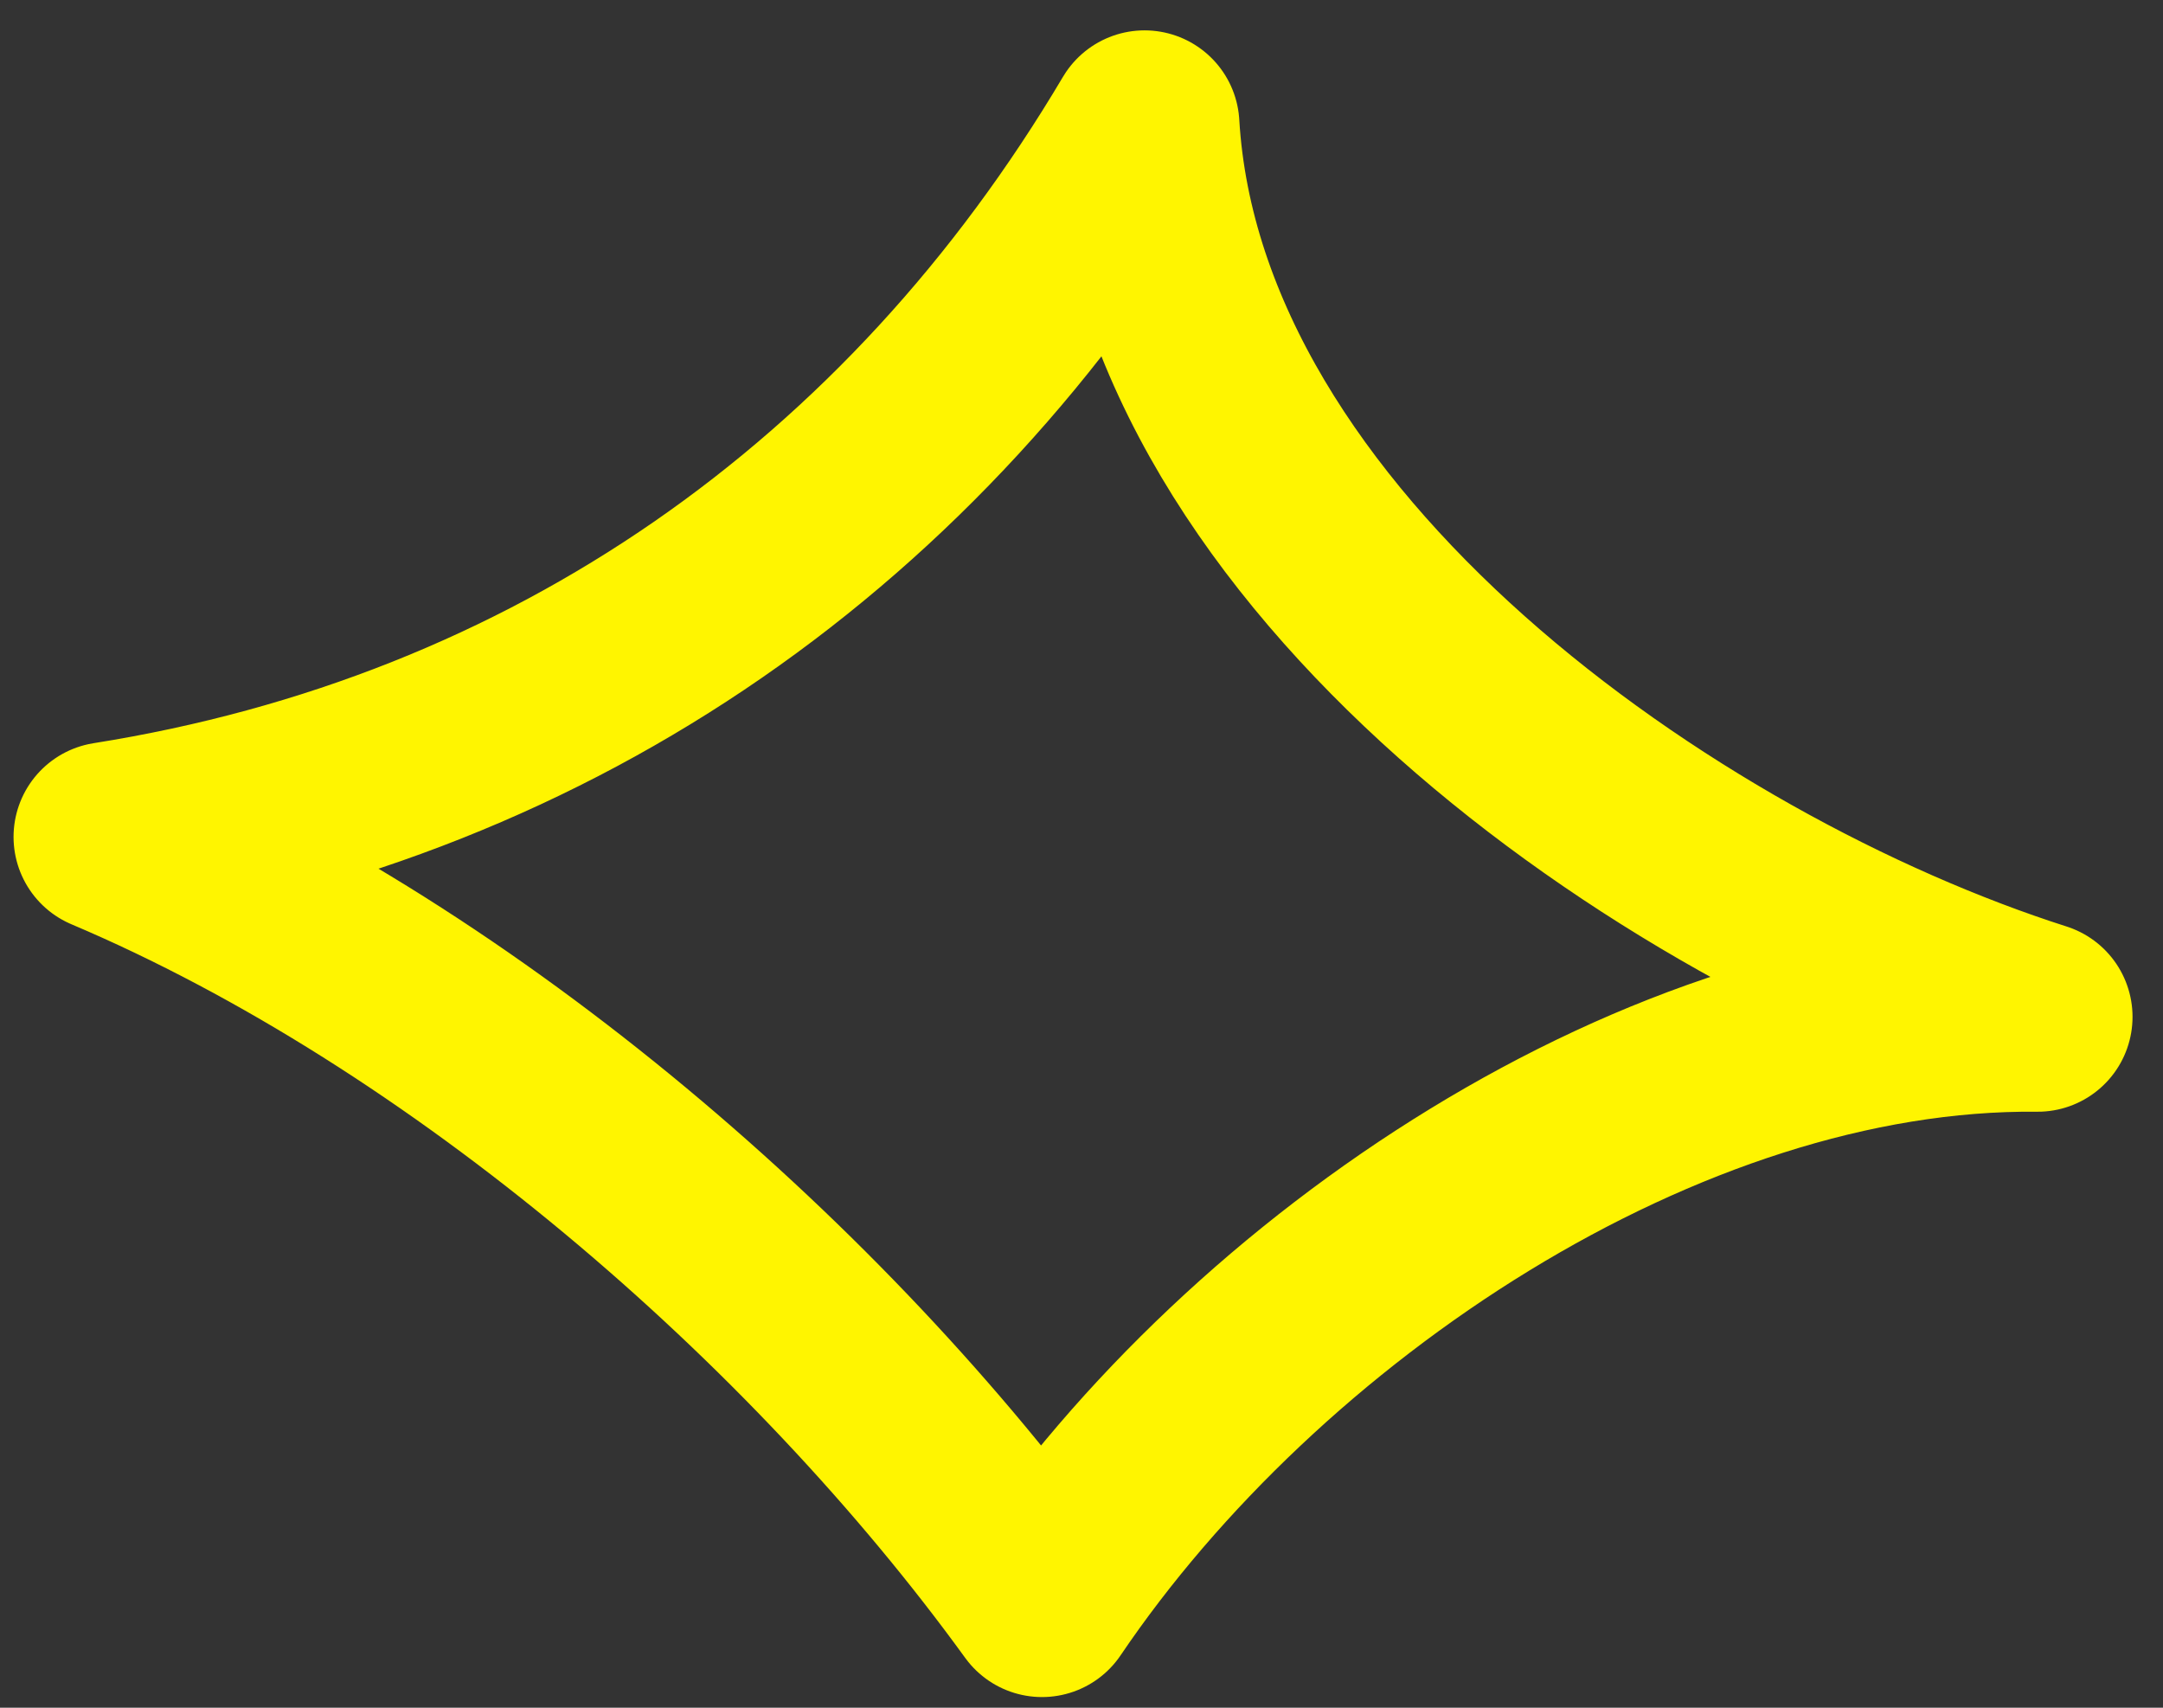 <svg width="57" height="45" viewBox="0 0 57 45" fill="none" xmlns="http://www.w3.org/2000/svg">
<rect x="0" y="0" width="57" height="45" fill="#333333" stroke="none"/>
<path fill-rule="evenodd" clip-rule="evenodd" d="M27.459 42.219C21.569 34.095 12.281 26.047 2.857 22.053C14.634 20.184 24.111 13.508 30.162 3.3C30.832 14.571 43.929 23.676 53.697 26.795C43.844 26.697 33.086 33.898 27.459 42.219Z" stroke="#FFF500" stroke-width="5" stroke-miterlimit="1.5" stroke-linecap="round" stroke-linejoin="round"/>
</svg>
